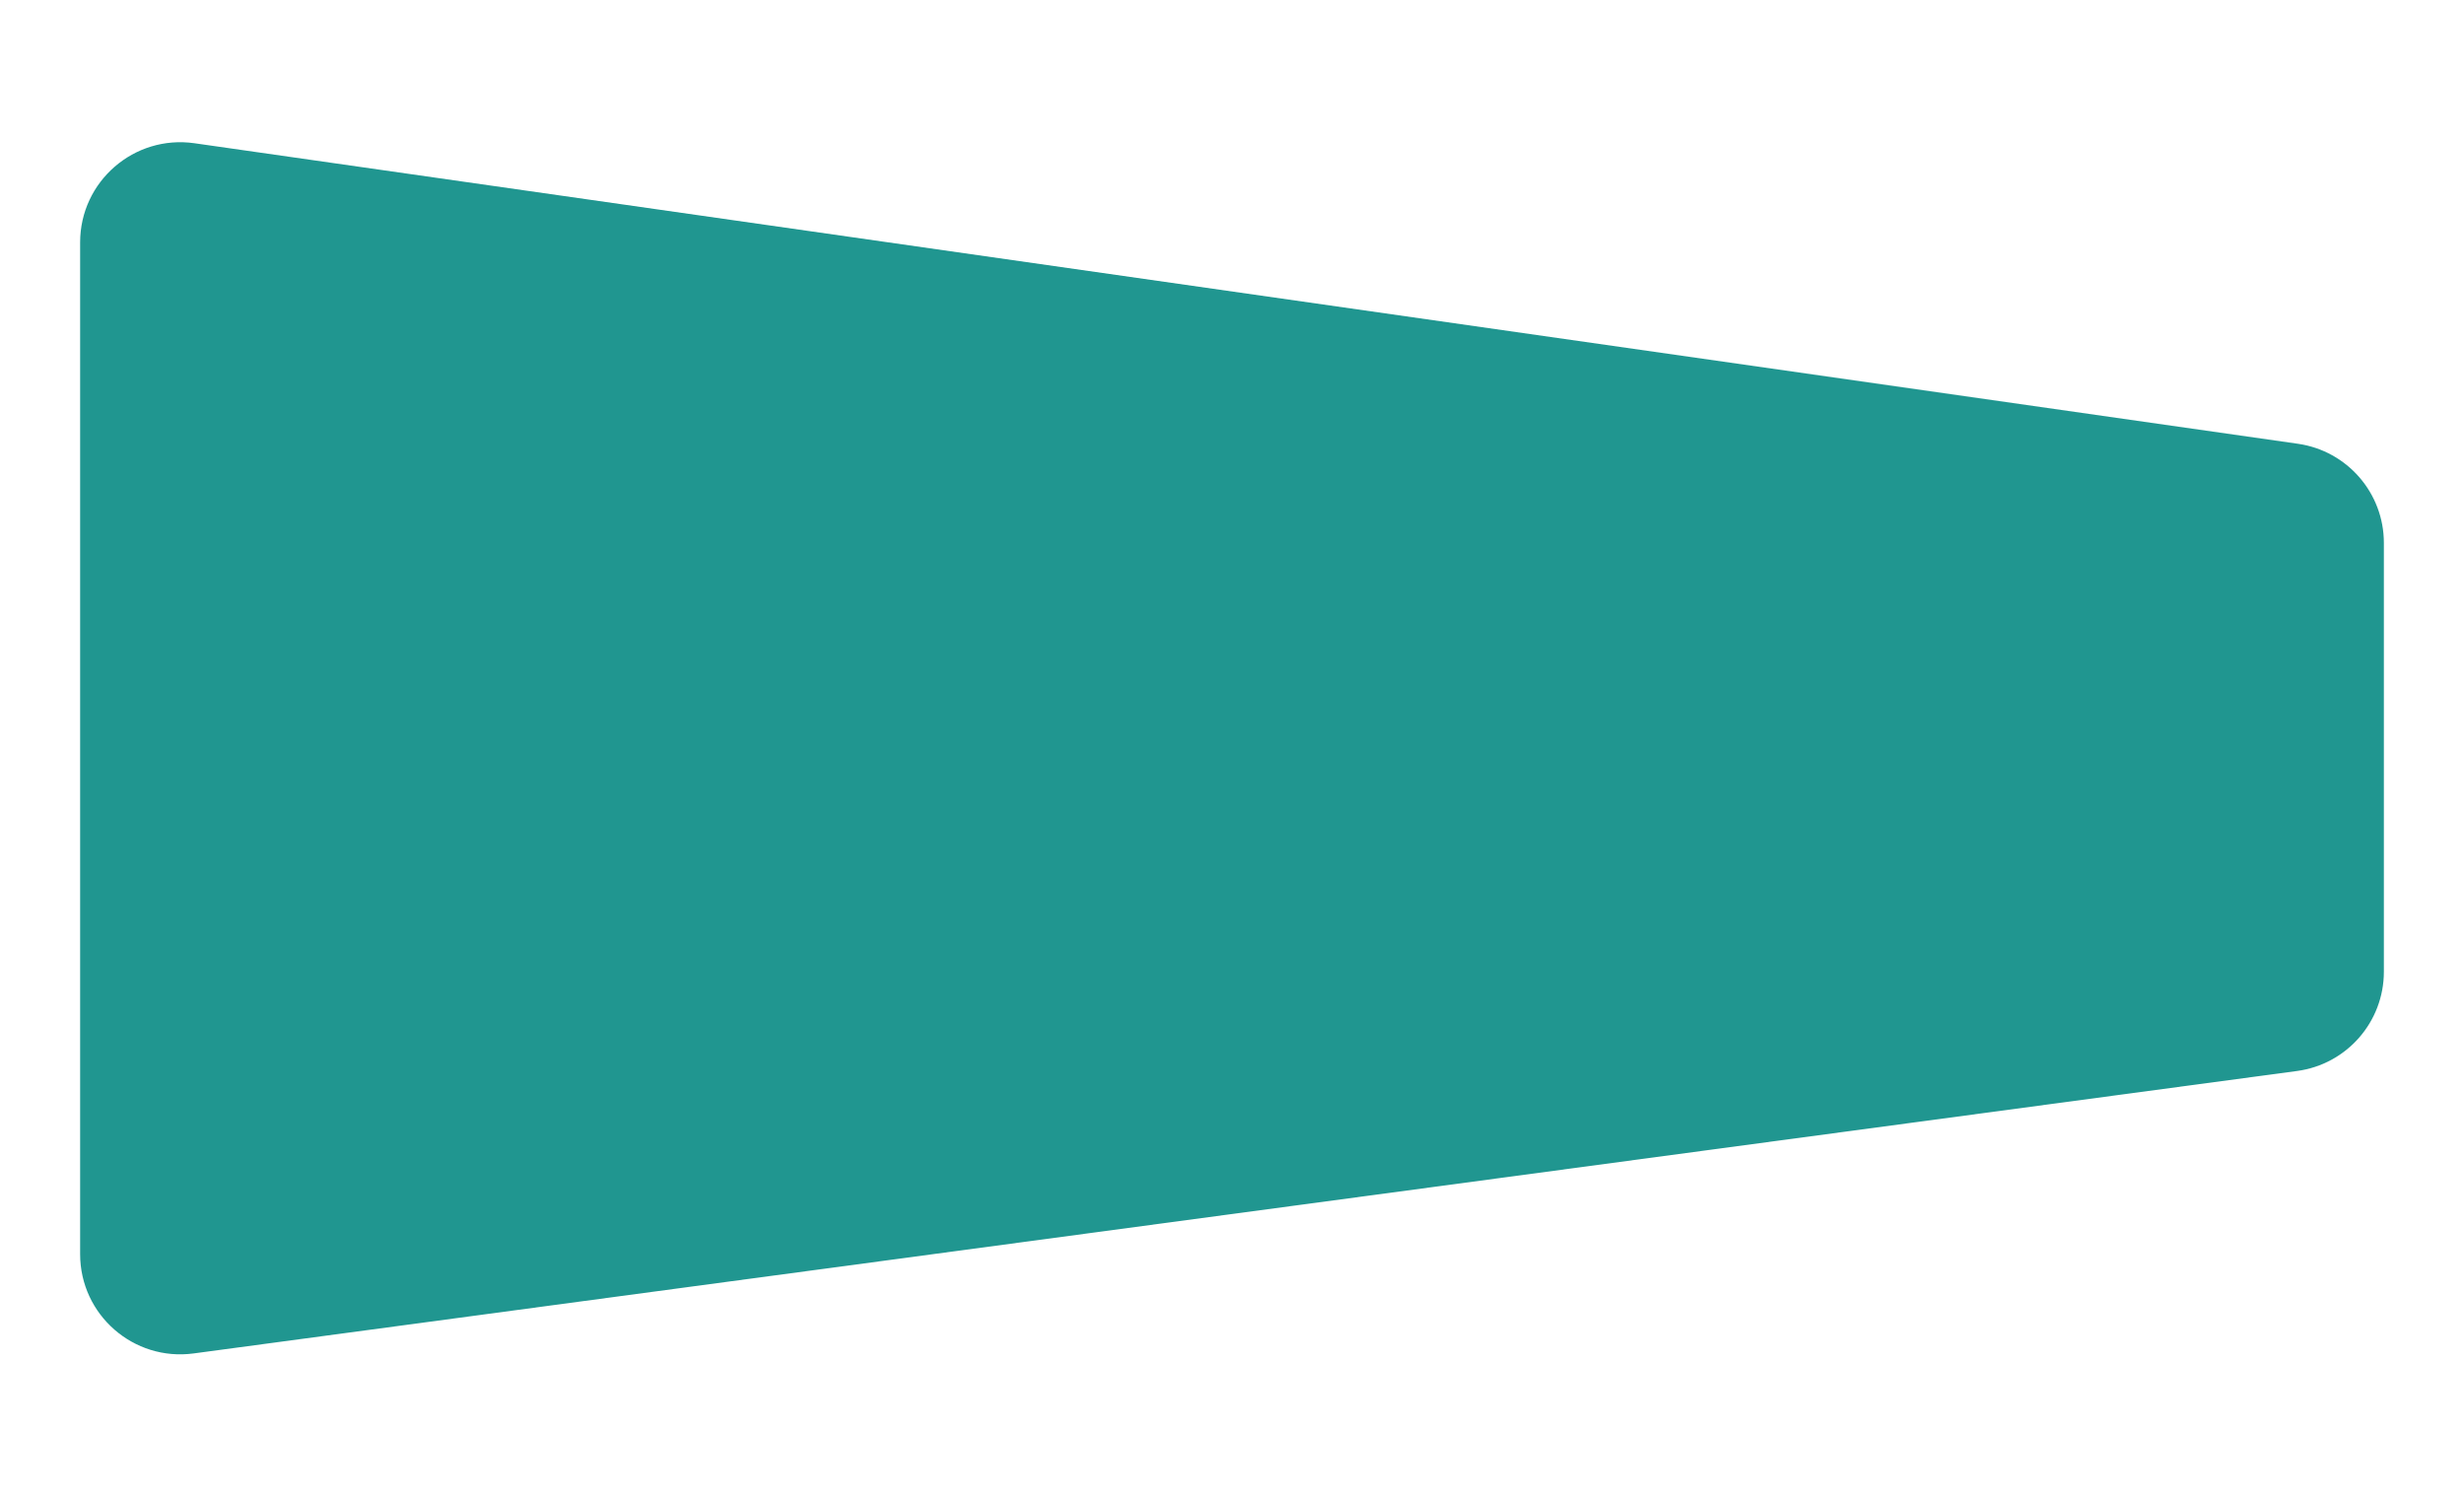 <svg xmlns="http://www.w3.org/2000/svg" width="1130" height="686" fill="none" viewBox="0 0 1230 686">
    <g filter="url(#filter0_d)">
        <path fill="#209690" d="M1190 218.686c0-24.882-18.3-45.978-42.93-49.497L97.073 19.155C66.95 14.851 40 38.225 40 68.652v505.123c0 30.258 26.666 53.582 56.655 49.555L1146.66 482.321c24.81-3.333 43.34-24.513 43.34-49.555v-214.08z"/>
    </g>
    <defs>
        <filter id="filter0_d" width="1230" height="685.14" x="0" y=".643" color-interpolation-filters="sRGB" filterUnits="userSpaceOnUse">
            <feFlood flood-opacity="0" result="BackgroundImageFix"/>
            <feColorMatrix in="SourceAlpha" values="0 0 0 0 0 0 0 0 0 0 0 0 0 0 0 0 0 0 127 0"/>
            <feOffset dy="22"/>
            <feGaussianBlur stdDeviation="20"/>
            <feColorMatrix values="0 0 0 0 0 0 0 0 0 0 0 0 0 0 0 0 0 0 0.1 0"/>
            <feBlend in2="BackgroundImageFix" result="effect1_dropShadow"/>
            <feBlend in="SourceGraphic" in2="effect1_dropShadow" result="shape"/>
        </filter>
    </defs>
</svg>
